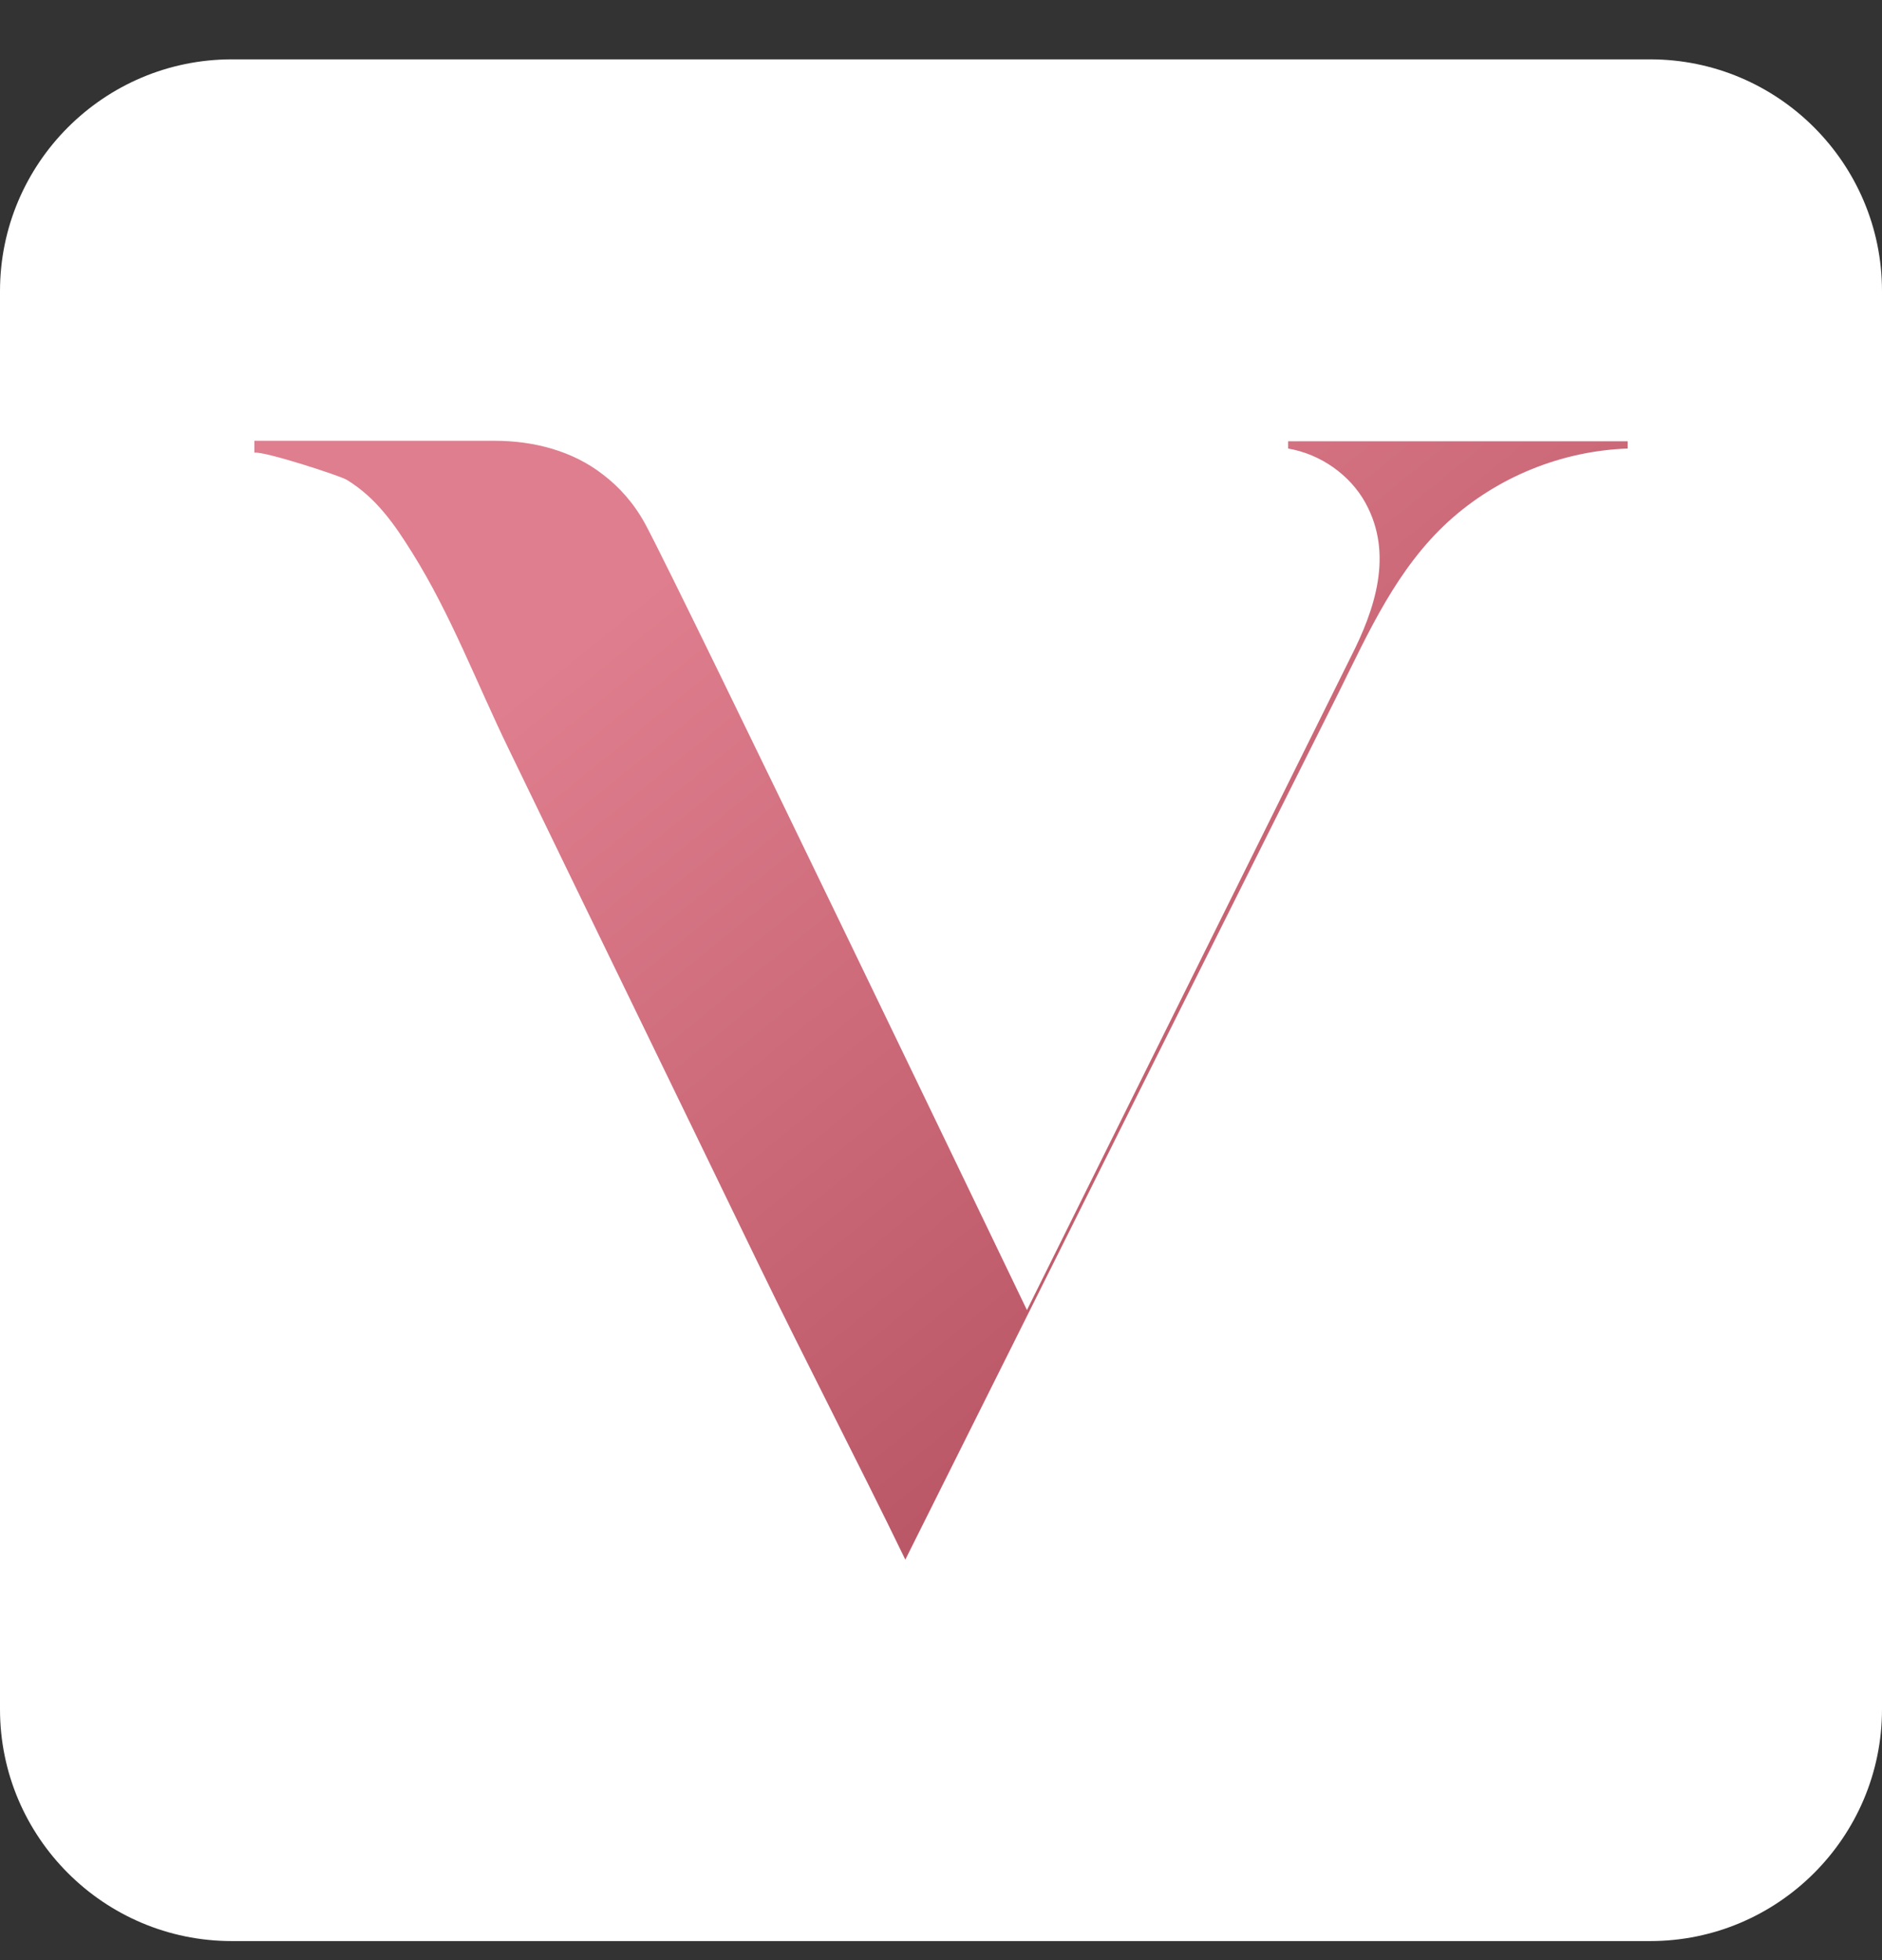 <svg width="24" height="25" viewBox="0 0 24 25" fill="none" xmlns="http://www.w3.org/2000/svg">
<rect x="0" y="0" width="24" height="25" fill="#333333" stroke="none"/>
<path d="M21.044 24.757H2.956C1.326 24.757 0 23.431 0 21.801V3.713C0 2.083 1.326 0.757 2.956 0.757H21.044C22.674 0.757 24 2.083 24 3.713V21.801C24 23.431 22.674 24.757 21.044 24.757Z" fill="white"/>
<path d="M20.757 5.628C19.312 5.628 17.867 5.628 16.427 5.628V5.721C16.838 5.791 17.215 6.054 17.414 6.416C17.773 7.071 17.532 7.777 17.226 8.379C17.062 8.712 13.096 16.709 13.096 16.709C13.096 16.709 8.684 7.526 8.226 6.679C8.079 6.411 7.891 6.206 7.691 6.054C7.303 5.75 6.804 5.622 6.31 5.622H3.244V5.774C3.361 5.75 4.331 6.066 4.419 6.118C4.795 6.346 5.03 6.685 5.259 7.053C5.752 7.842 6.081 8.718 6.487 9.553C7.544 11.738 8.608 13.922 9.665 16.107C10.276 17.369 10.934 18.631 11.545 19.892C11.551 19.881 17.003 8.963 17.073 8.829C17.461 8.046 17.814 7.252 18.472 6.65C19.095 6.083 19.917 5.75 20.757 5.721C20.757 5.686 20.757 5.657 20.757 5.628Z" fill="url(#paint0_linear_977_64)"/>
<defs>
<linearGradient id="paint0_linear_977_64" x1="6.897" y1="8.573" x2="18.365" y2="22.735" gradientUnits="userSpaceOnUse">
<stop stop-color="#DF7E8E"/>
<stop offset="1" stop-color="#A64251"/>
</linearGradient>
</defs>
</svg>
